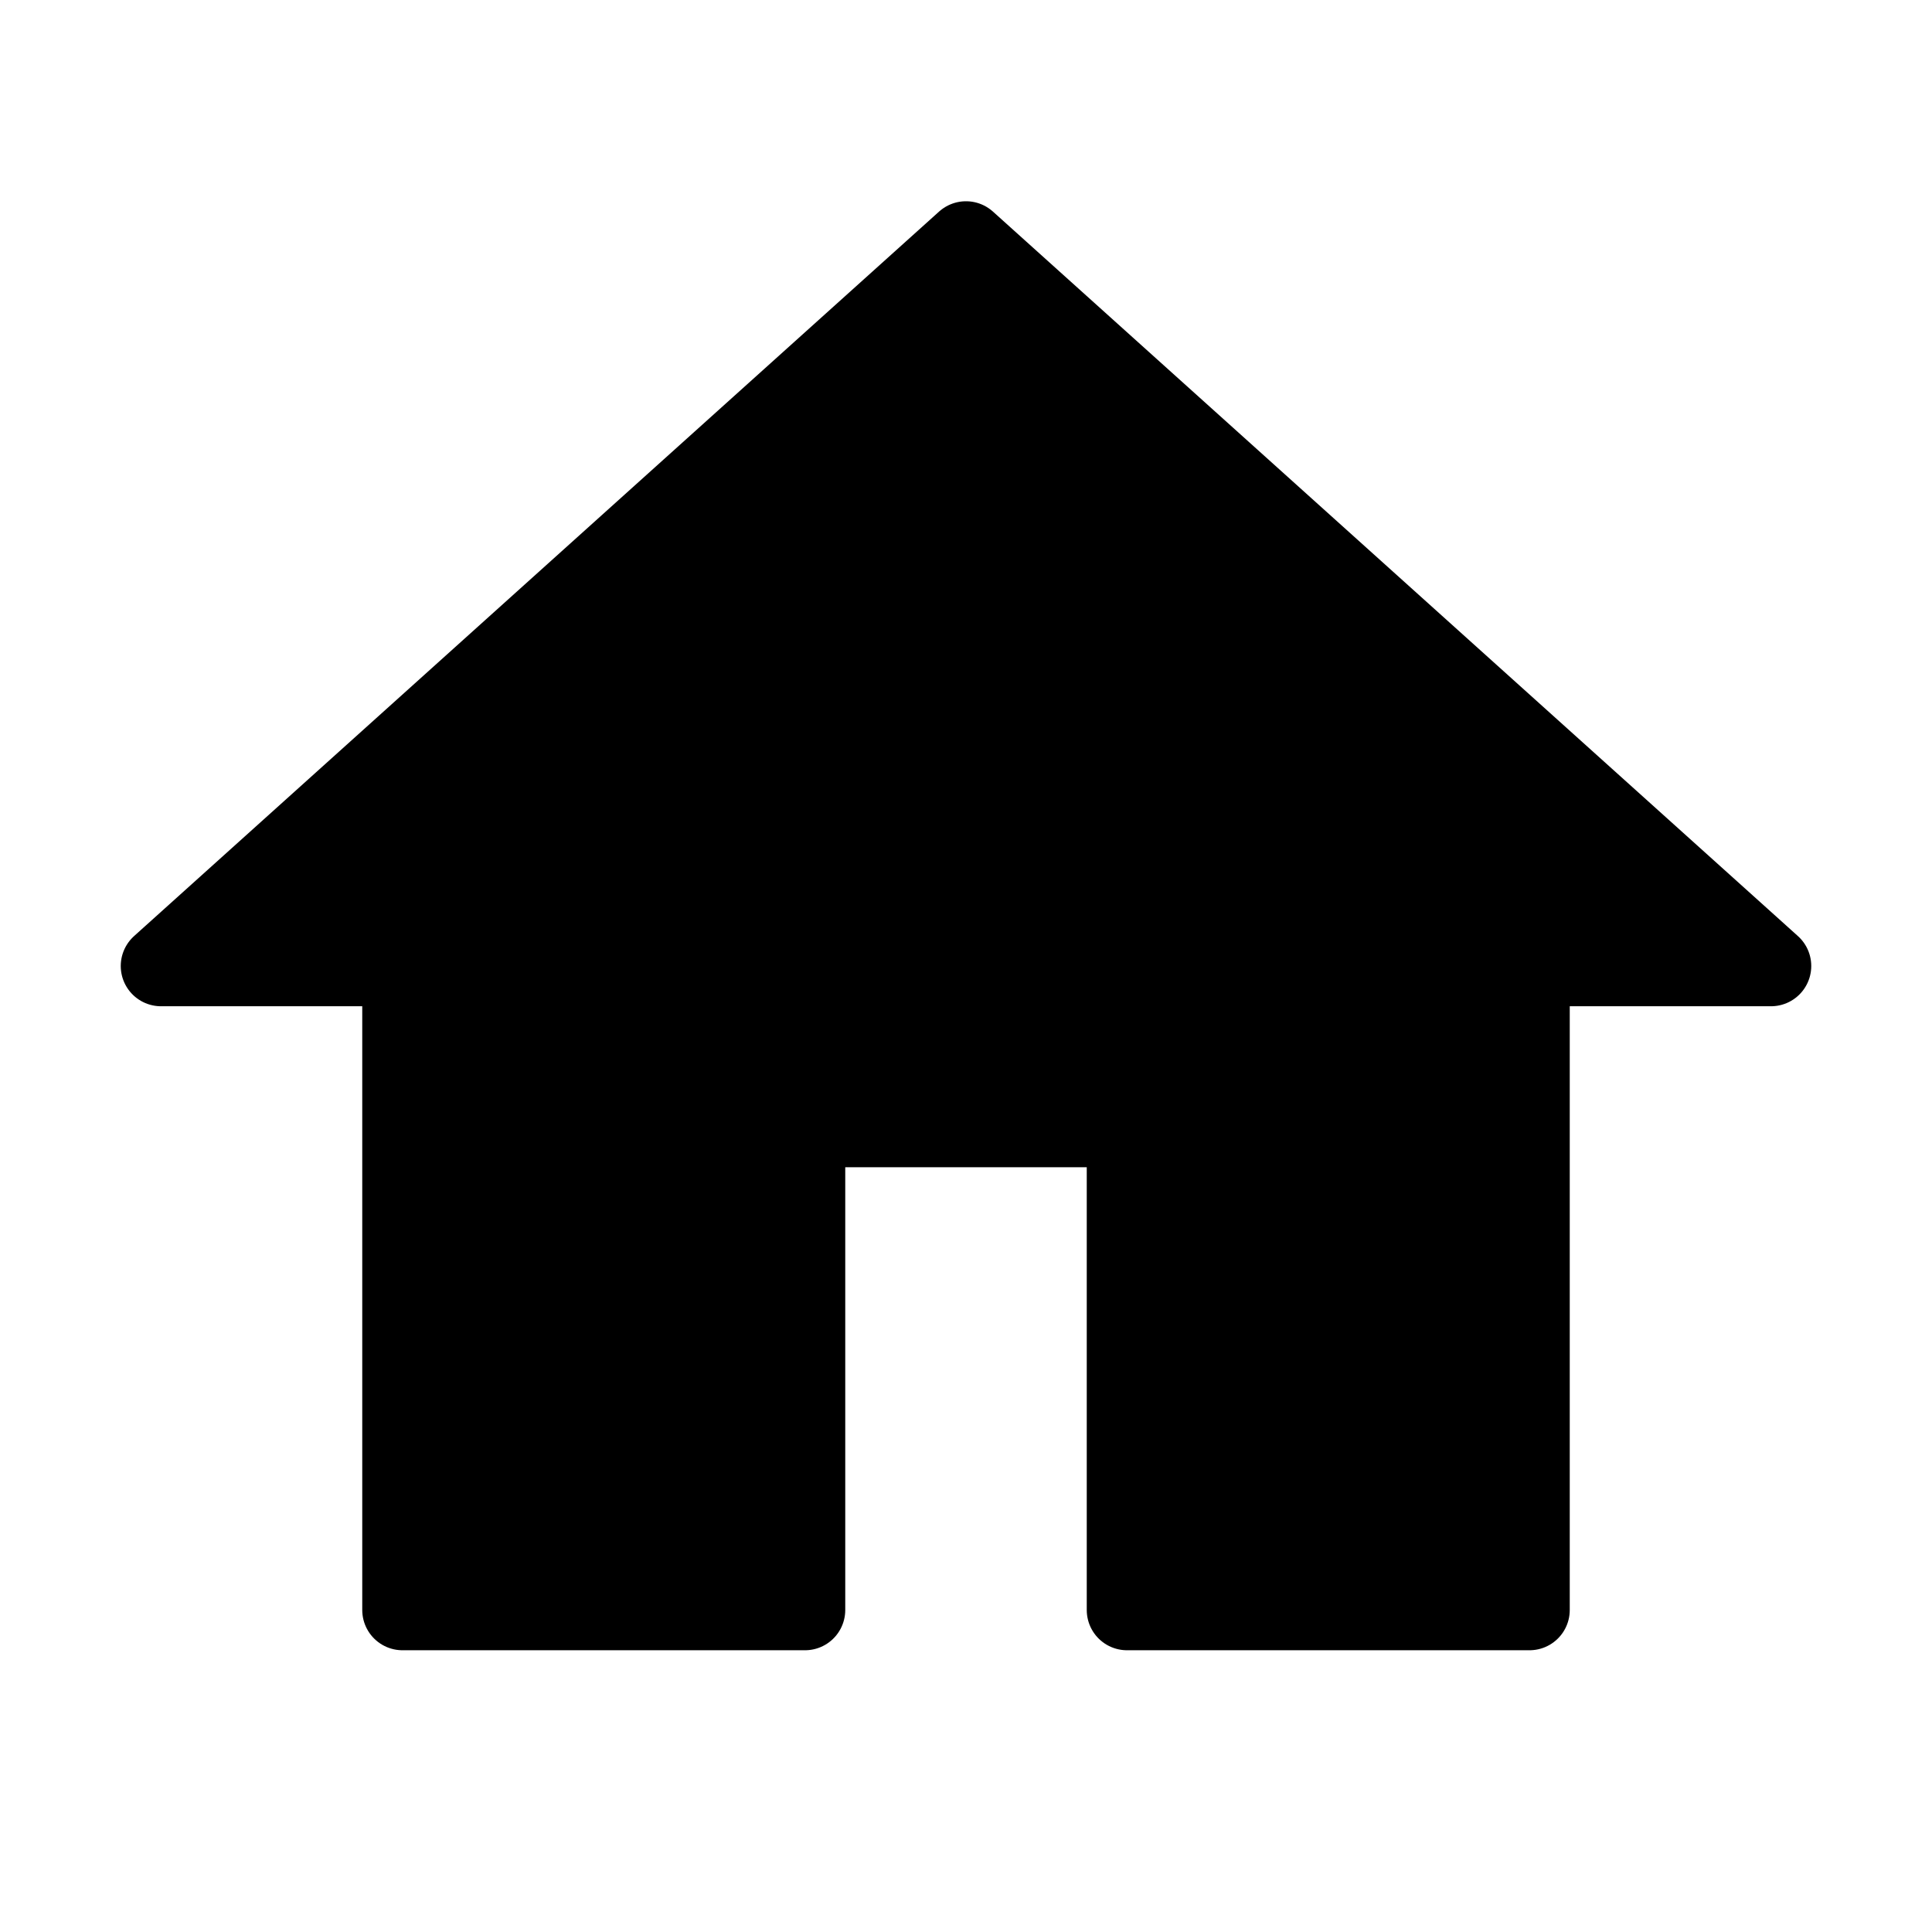 <svg width="30" height="30" xmlns="http://www.w3.org/2000/svg" viewBox="0 0 24 24">
  <path 
    d="M10 20v-6h4v6h5v-8h3L12 3 2 12h3v8z" 
    fill="currentColor" 
    stroke="currentColor" 
    stroke-width="1" 
    stroke-linejoin="round" 
    stroke-linecap="round"
  />
</svg>